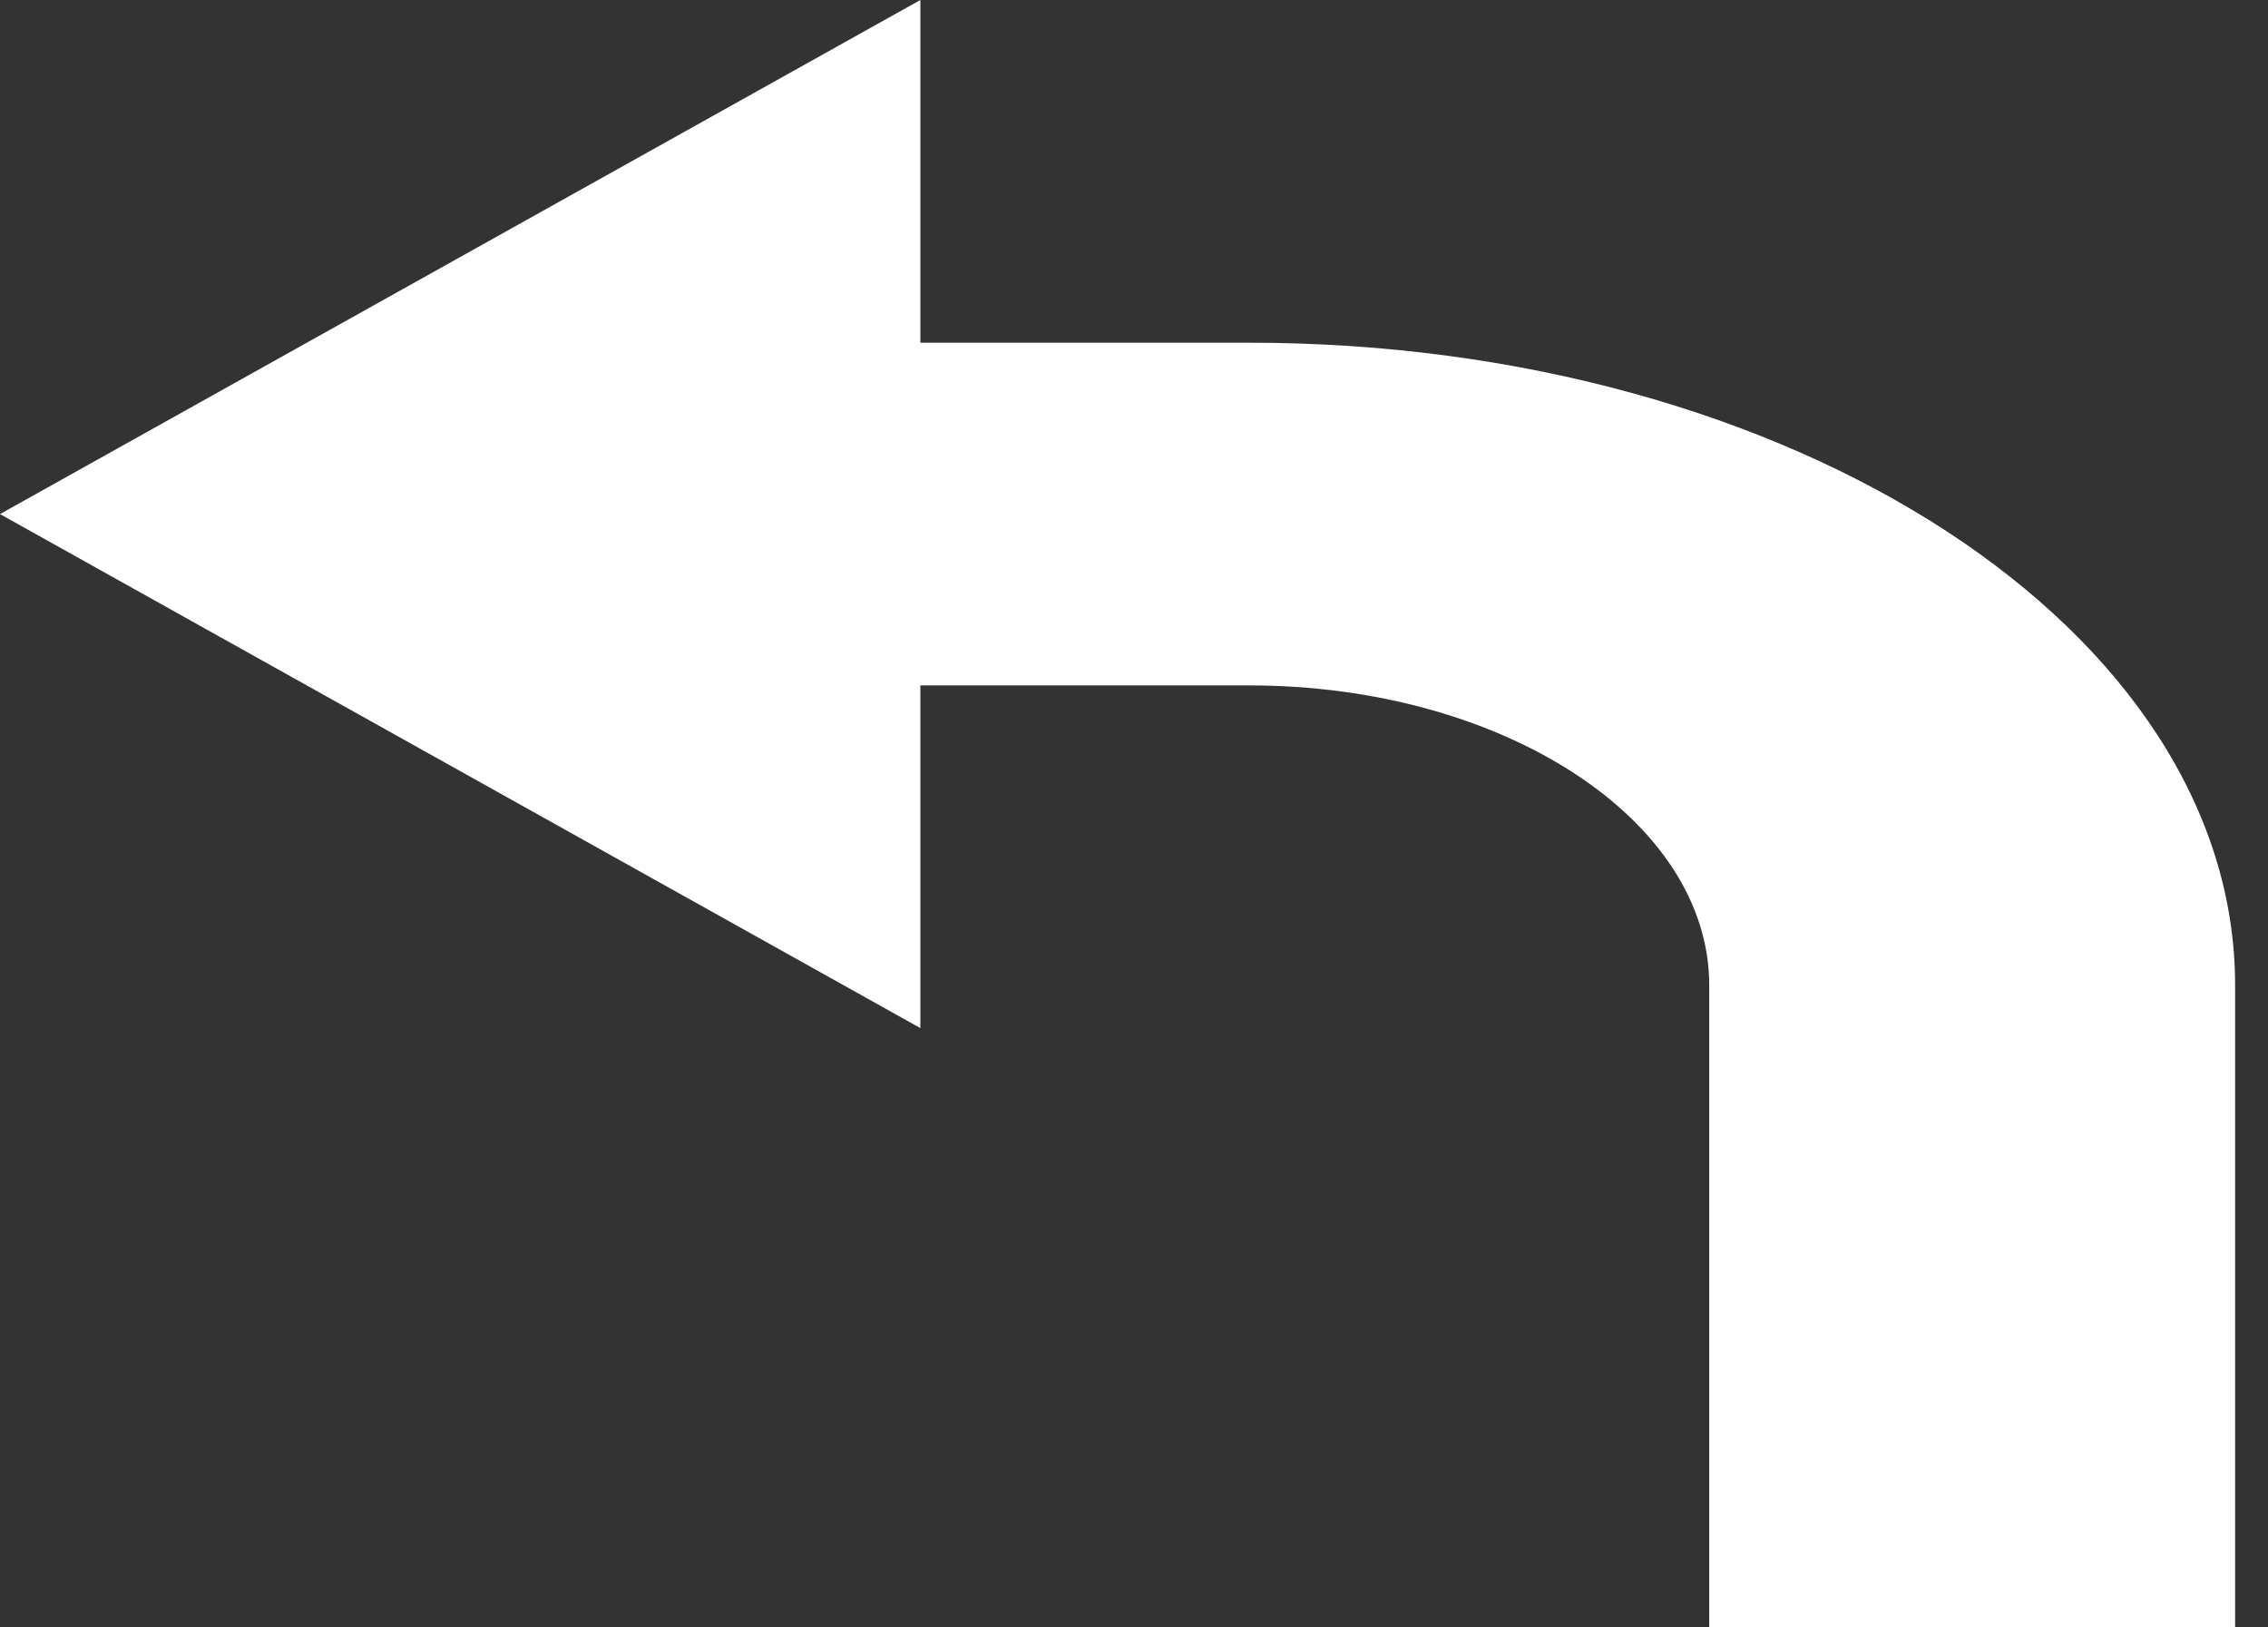 <svg width="46" height="33" viewBox="0 0 46 33" fill="none" xmlns="http://www.w3.org/2000/svg">
<rect x="0" y="0" width="46" height="33" fill="#333333" stroke="none"/>
<path d="M45.333 33.008H34.667V19.979C34.667 16.626 30.48 13.898 25.333 13.898H18.667V20.847L0 10.424L18.667 0V6.949H25.333C36.373 6.949 45.333 12.786 45.333 19.979V33.008Z" fill="white"/>
</svg>

